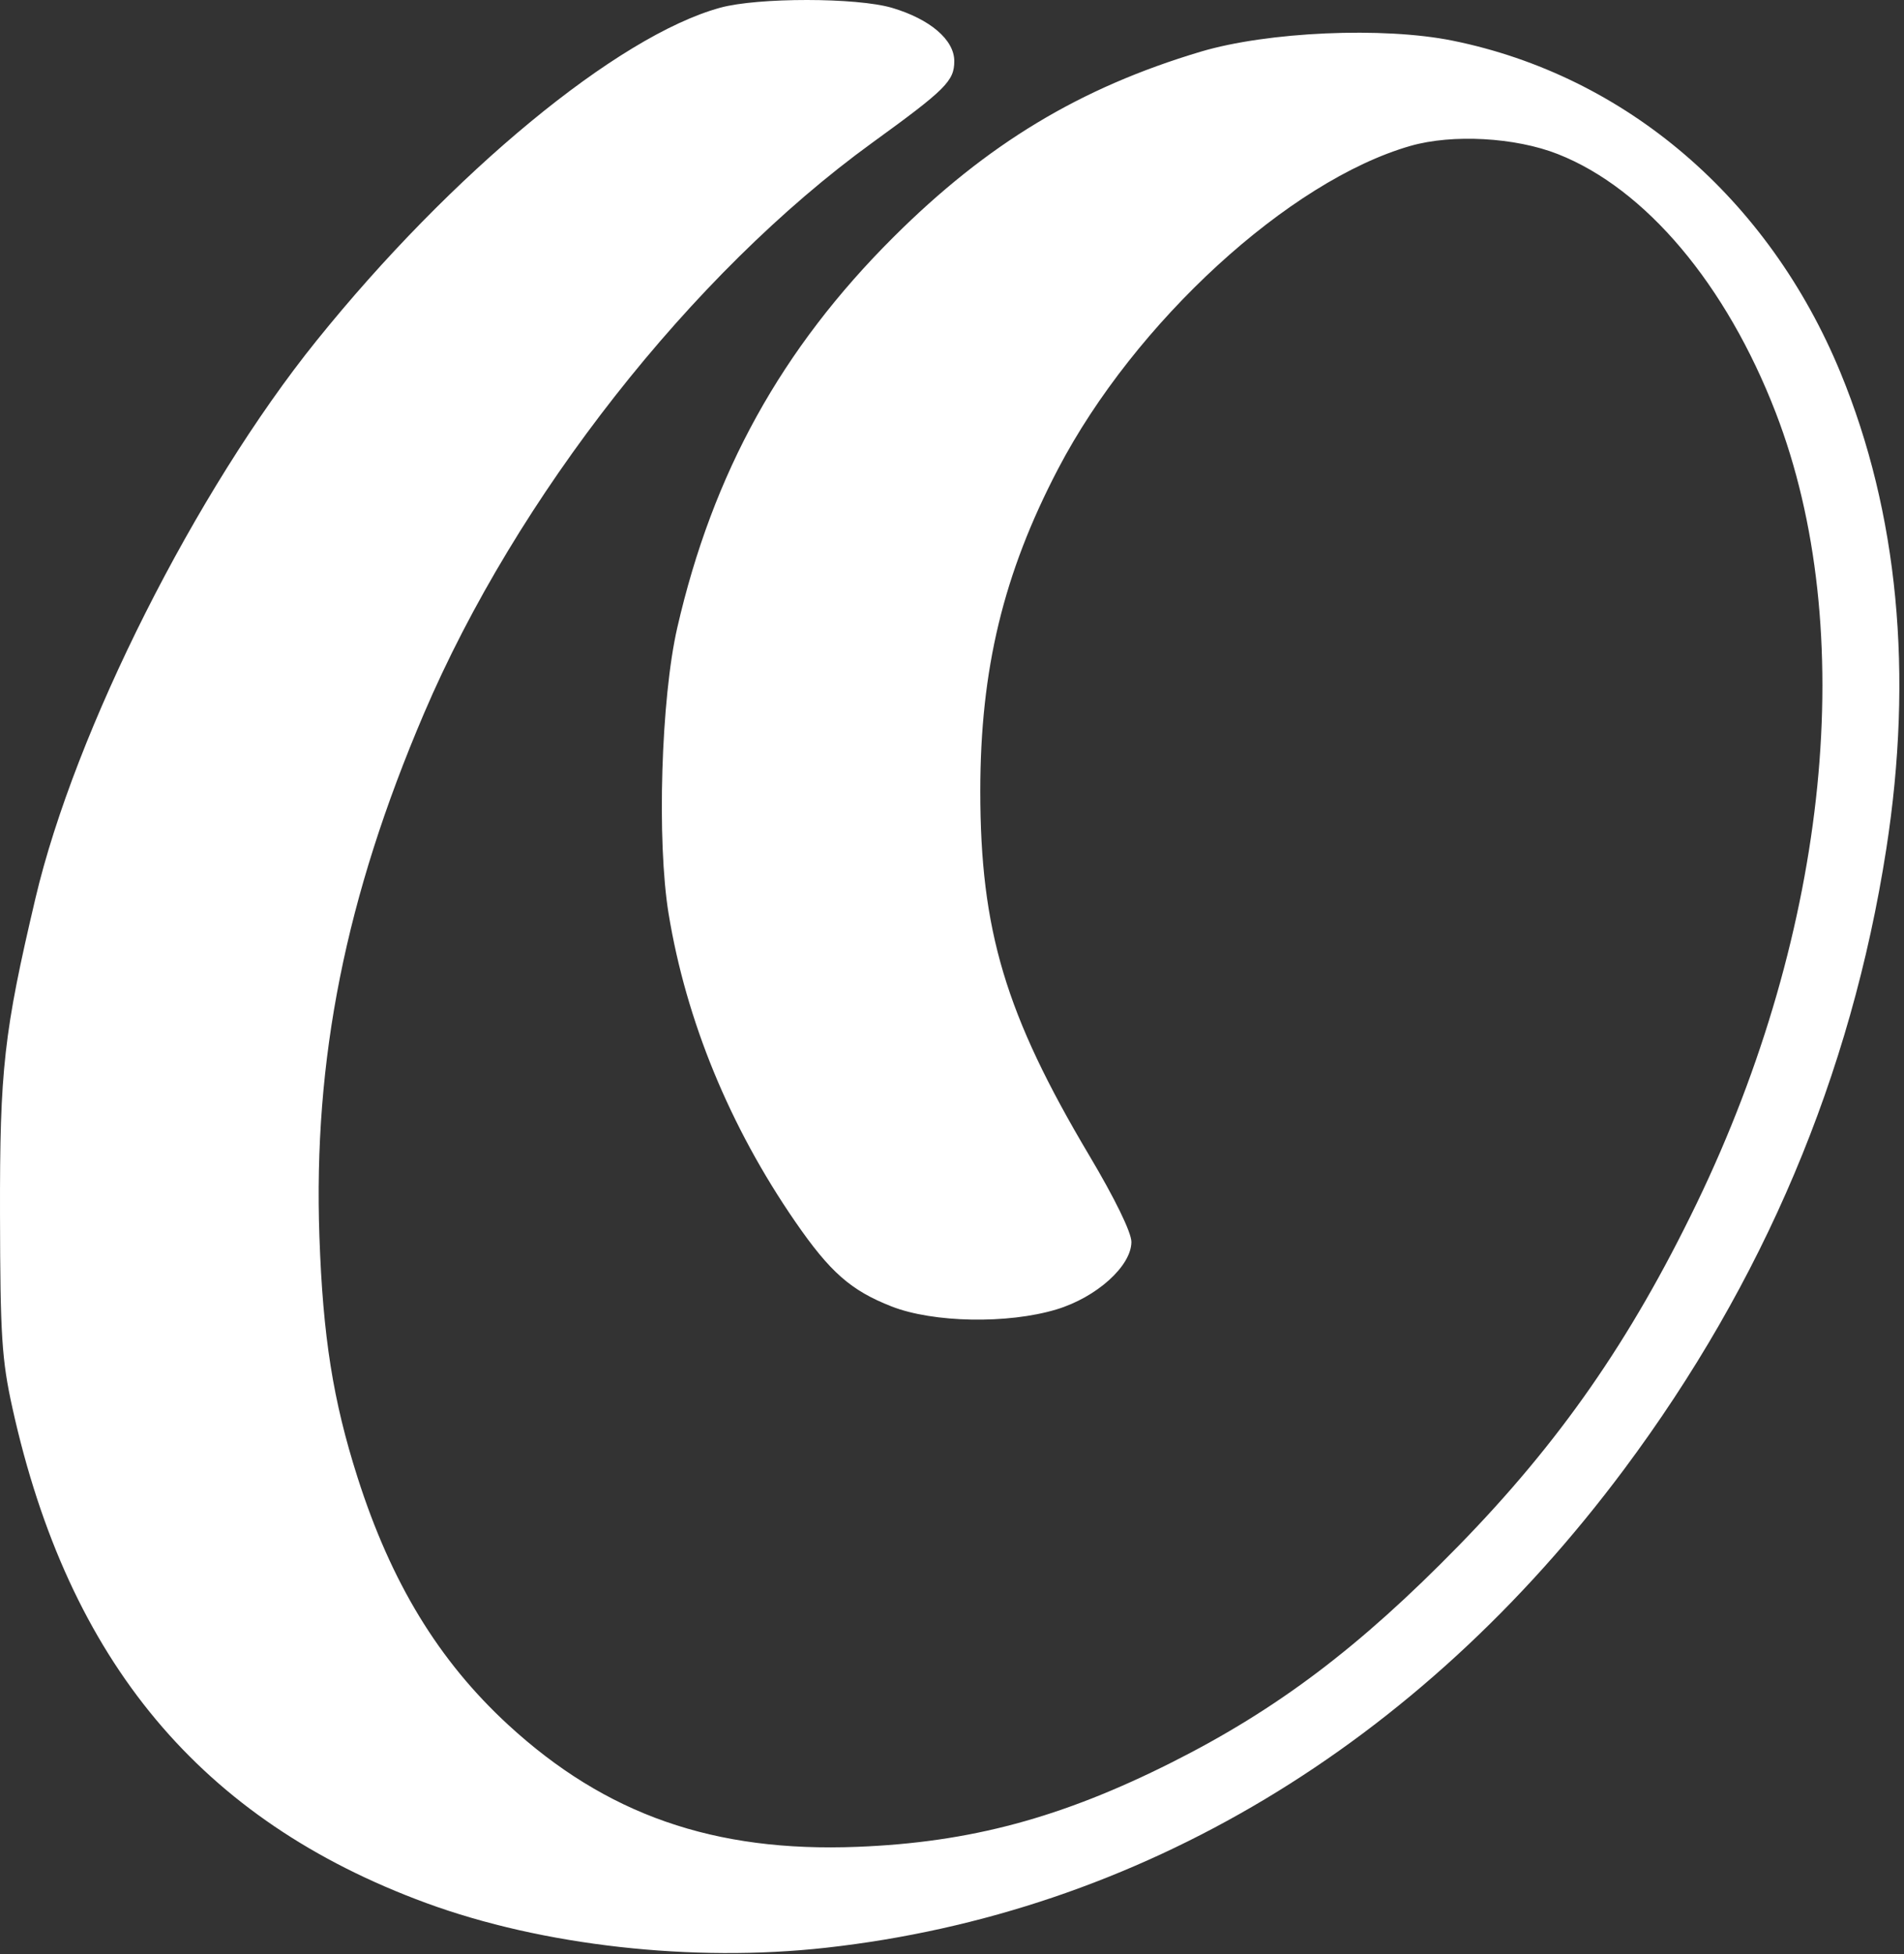 <svg width="344" height="353" viewBox="0 0 344 353" fill="none" xmlns="http://www.w3.org/2000/svg">
<rect x="0" y="0" width="344" height="353" fill="#333333" stroke="none"/>
<path fill-rule="evenodd" clip-rule="evenodd" d="M130.1 1.399C111.571 6.492 81.59 31.226 57.153 61.578C35.386 88.611 13.547 131.938 6.406 162.251C0.698 186.482 -0.051 193.165 0.002 219.397C0.046 241.32 0.322 245.617 2.243 254.31C12.367 300.12 36.343 328.796 77.014 343.74C98.002 351.451 125.151 354.49 149.201 351.818C205.745 345.538 256.232 315.287 293.428 265.397C318.64 231.58 334.431 194.241 340.793 153.397C345.73 121.703 342.938 92.594 332.54 67.34C319.552 35.796 293.71 13.679 262.441 7.343C249.933 4.808 229.014 5.727 216.912 9.342C195.106 15.856 178.35 25.967 161.428 42.825C141.213 62.962 128.775 85.431 122.361 113.397C119.433 126.165 118.652 151.979 120.798 165.045C123.973 184.376 131.831 203.48 143.675 220.662C149.967 229.791 153.721 233.094 161.08 235.977C168.614 238.929 182.078 239.174 190.867 236.52C198.128 234.328 204.412 228.668 204.412 224.321C204.412 222.607 201.443 216.517 196.804 208.716C181.656 183.241 177.112 168.051 177.112 142.897C177.112 120.9 181.292 103.583 191.157 84.713C205.015 58.204 232.916 32.631 254.827 26.354C262.428 24.176 273.78 24.807 281.464 27.835C297.303 34.076 311.877 51.365 320.819 74.518C335.926 113.634 330.511 167.776 306.529 217.397C294.576 242.131 281.772 260.53 263.488 279.247C245.631 297.528 230.733 308.773 211.694 318.344C191.77 328.359 175.291 332.783 154.912 333.587C129.003 334.609 109.449 327.777 91.809 311.539C79.262 299.989 70.659 285.861 64.596 266.852C60.164 252.957 58.342 241.456 57.709 223.383C56.584 191.335 62.441 162.035 76.591 128.897C93.311 89.746 124.98 49.426 157.572 25.797C170.887 16.144 172.412 14.626 172.412 11.031C172.412 7.195 168.049 3.461 161.183 1.422C154.835 -0.463 136.922 -0.477 130.1 1.399Z" fill="white"/>
</svg>
